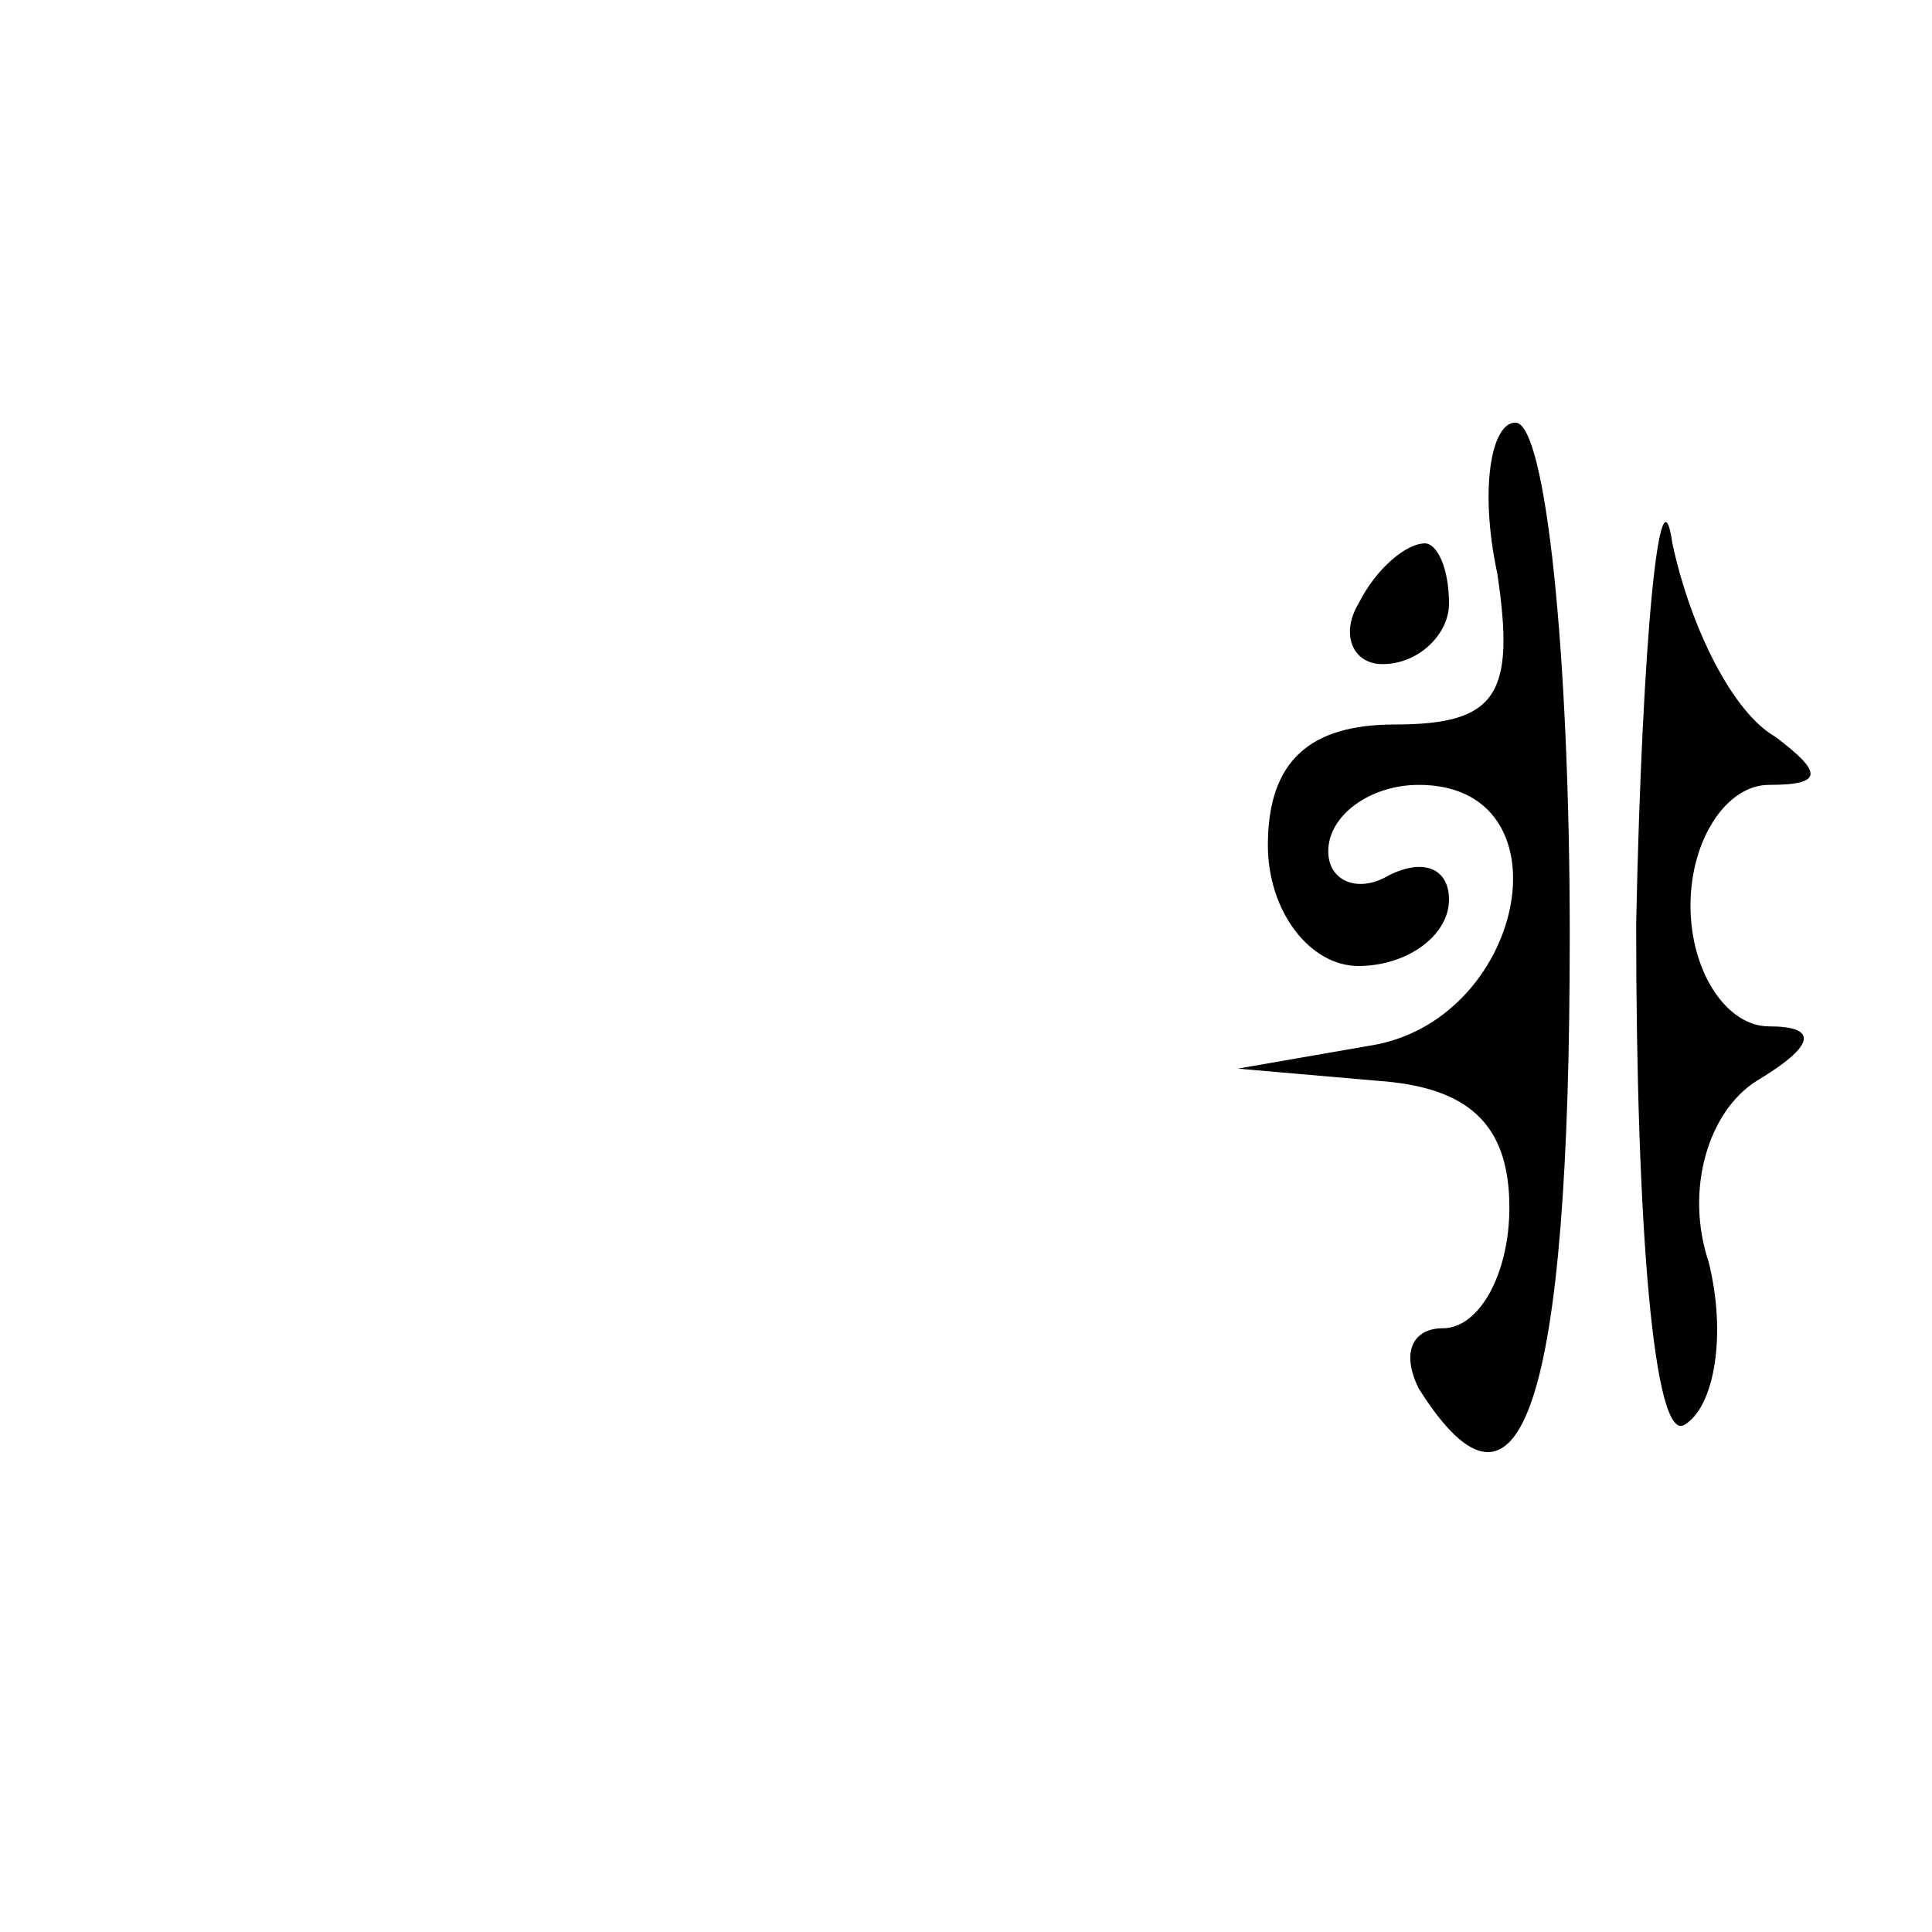 <?xml version="1.0" standalone="no"?>
<!DOCTYPE svg PUBLIC "-//W3C//DTD SVG 20010904//EN"
 "http://www.w3.org/TR/2001/REC-SVG-20010904/DTD/svg10.dtd">
<svg version="1.0" xmlns="http://www.w3.org/2000/svg"
 width="32pt" height="32pt" viewBox="0 0 32 32"
 preserveAspectRatio="xMidYMid meet">
<g transform="translate(0,32) scale(0.1,-0.1)"
fill="#000000" stroke="none">
<path fill="#000000" stroke="none" d="M248 225 c3 -20 0 -25 -17 -25 -14 0
-21 -6 -21 -20 0 -11 7 -20 15 -20 8 0 15 5 15 11 0 5 -4 7 -10 4 -5 -3 -10
-1 -10 4 0 6 7 11 15 11 25 0 18 -38 -7 -43 l-23 -4 23 -2 c15 -1 22 -7 22
-21 0 -11 -5 -20 -11 -20 -5 0 -7 -4 -4 -10 17 -27 25 -2 25 75 0 47 -4 85 -9
85 -4 0 -6 -11 -3 -25z"/>
<path fill="#000000" stroke="none" d="M271 167 c0 -51 3 -86 8 -83 5 3 7 15
4 27 -4 12 0 25 8 30 10 6 10 9 2 9 -7 0 -13 9 -13 20 0 11 6 20 13 20 9 0 9
2 1 8 -7 4 -14 18 -17 32 -2 14 -5 -15 -6 -63z"/>
<path fill="#000000" stroke="none" d="M225 220 c-3 -5 -1 -10 4 -10 6 0 11 5
11 10 0 6 -2 10 -4 10 -3 0 -8 -4 -11 -10z"/>
</g>
</svg>
